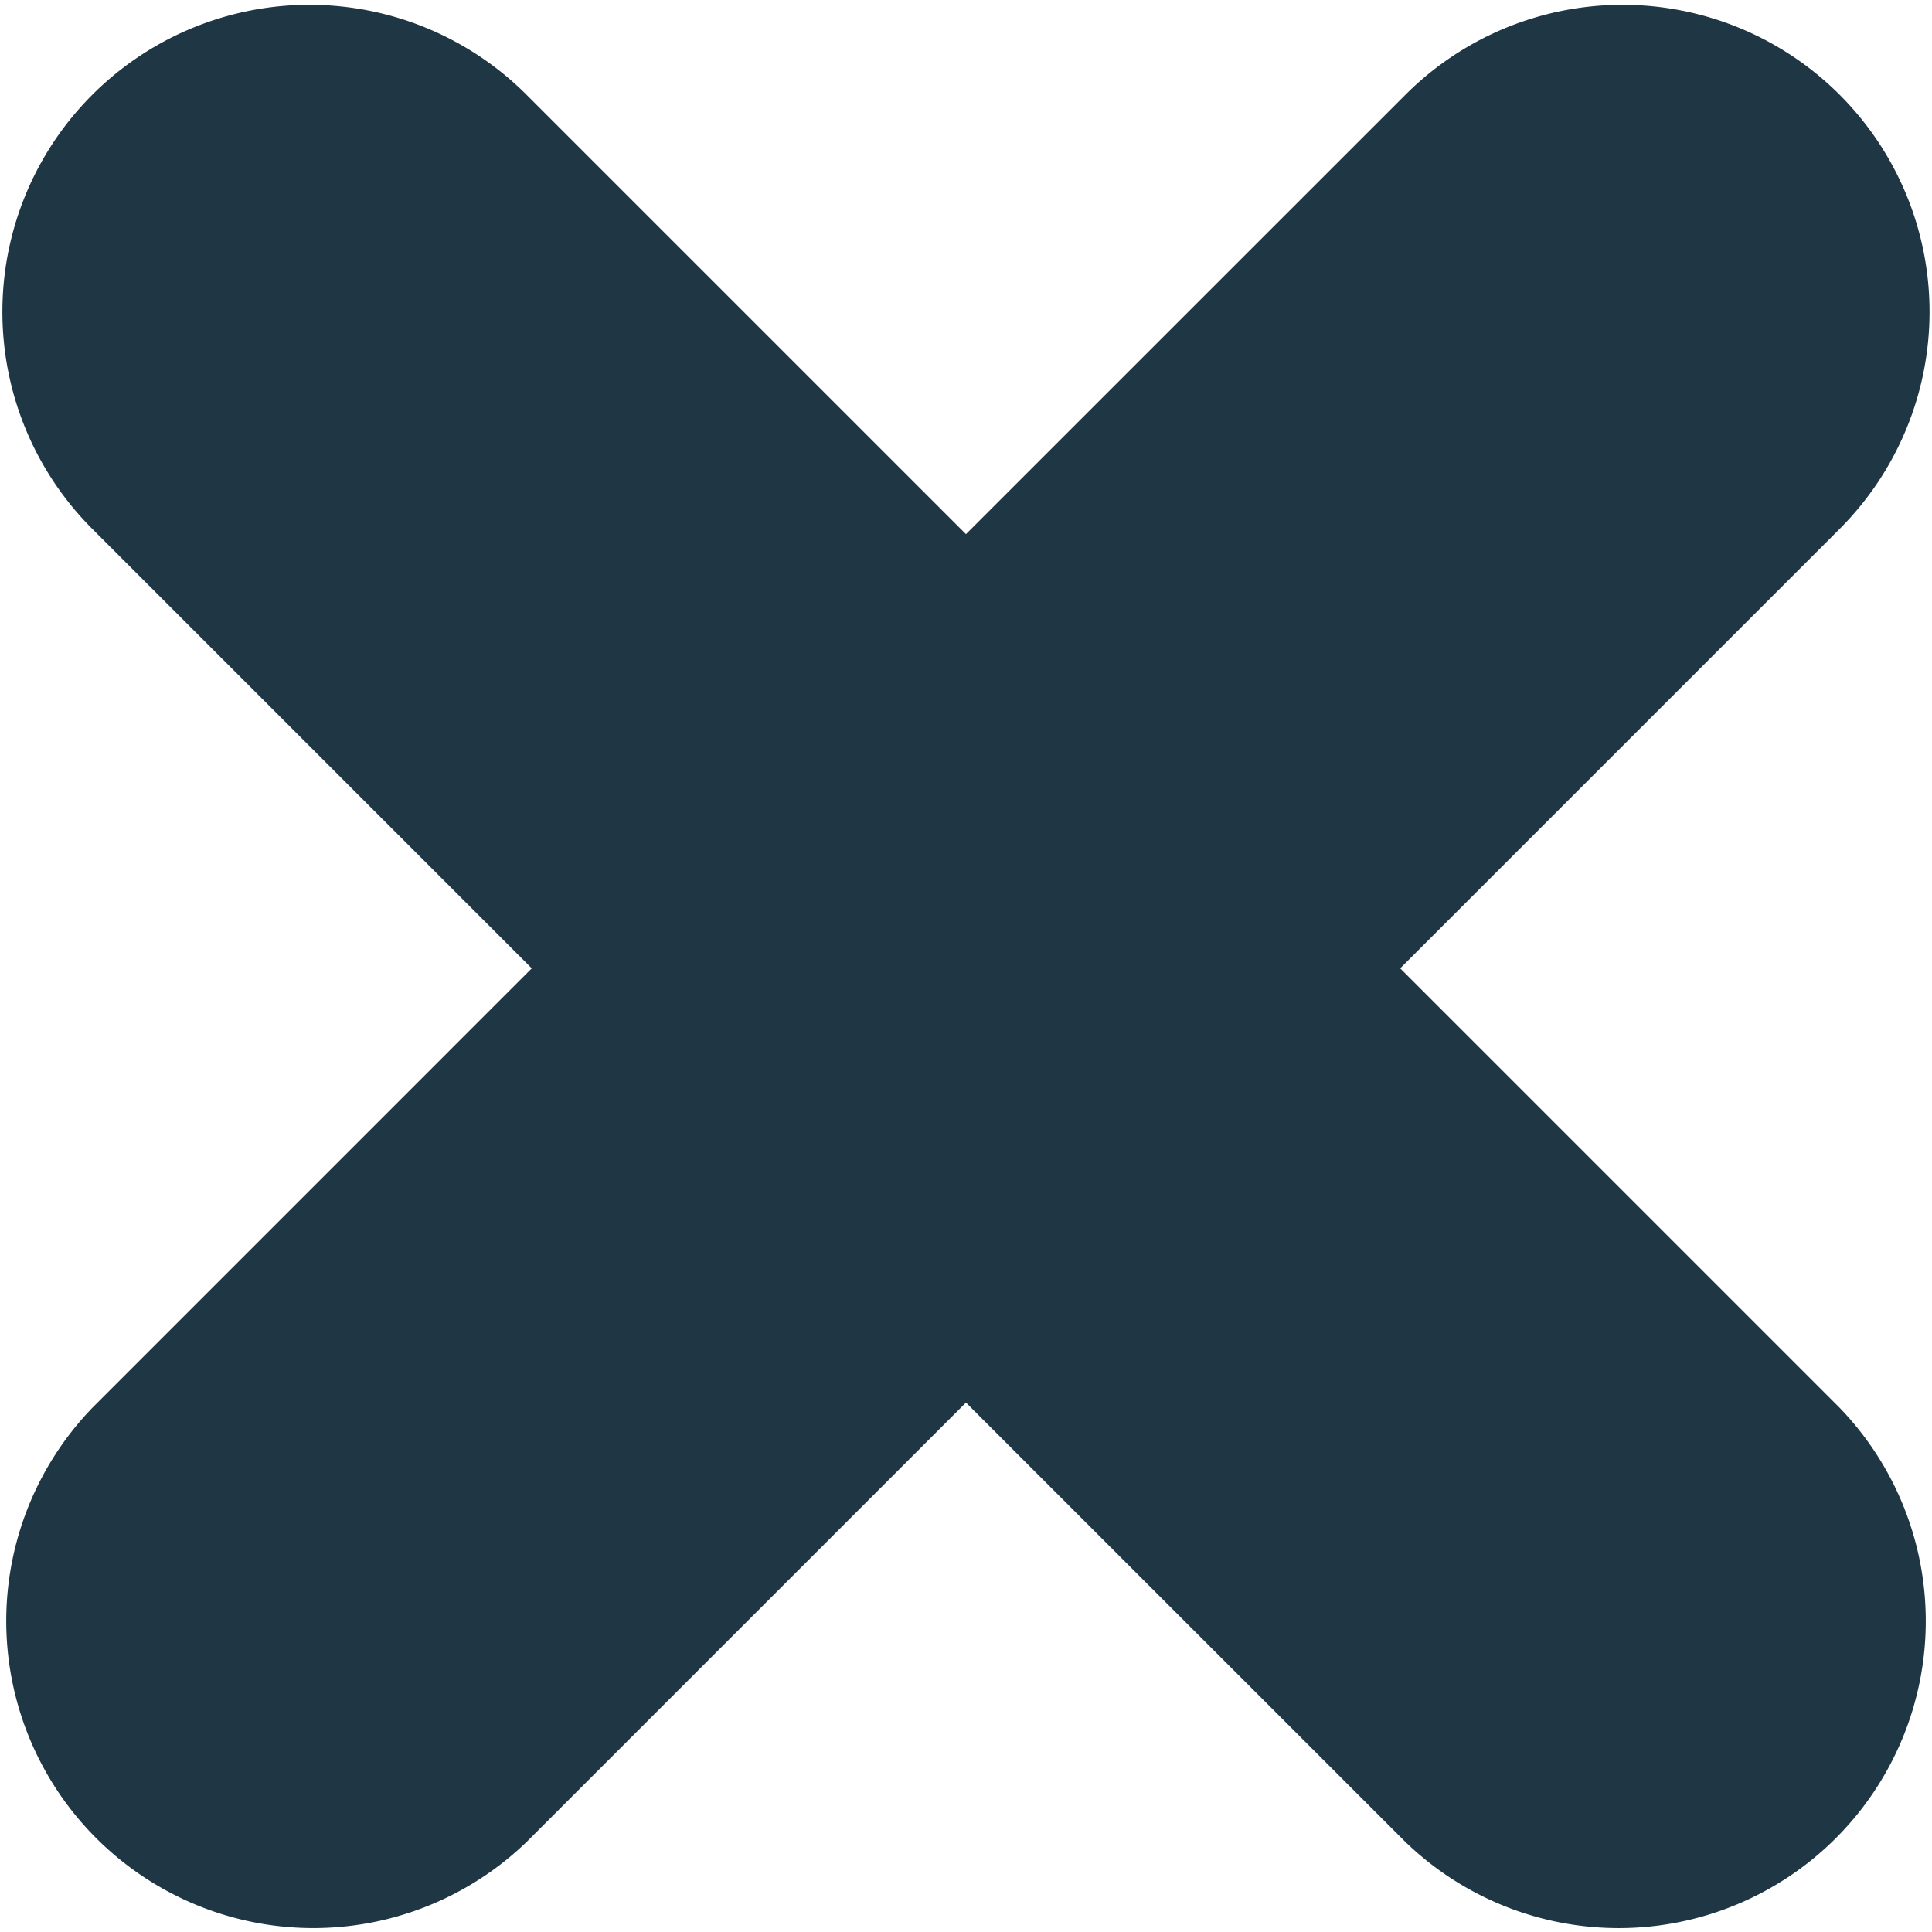 <?xml version="1.0" standalone="no"?><!DOCTYPE svg PUBLIC "-//W3C//DTD SVG 1.1//EN" "http://www.w3.org/Graphics/SVG/1.1/DTD/svg11.dtd"><svg t="1723301816600" class="icon" viewBox="0 0 1024 1024" version="1.1" xmlns="http://www.w3.org/2000/svg" p-id="6414" xmlns:xlink="http://www.w3.org/1999/xlink" width="200" height="200"><path d="M975.069 746.176a162.756 162.756 0 0 1-230.135 230.135L511.977 743.399 279.065 976.311A162.756 162.756 0 0 1 48.931 746.176L281.843 513.242 48.931 280.33a162.688 162.688 0 0 1 0-230.112 162.711 162.711 0 0 1 230.135 0l232.912 232.889L744.912 50.218a162.711 162.711 0 1 1 230.135 230.112L742.135 513.242l232.935 232.935z" fill="#1F3645" p-id="6415"></path></svg>
